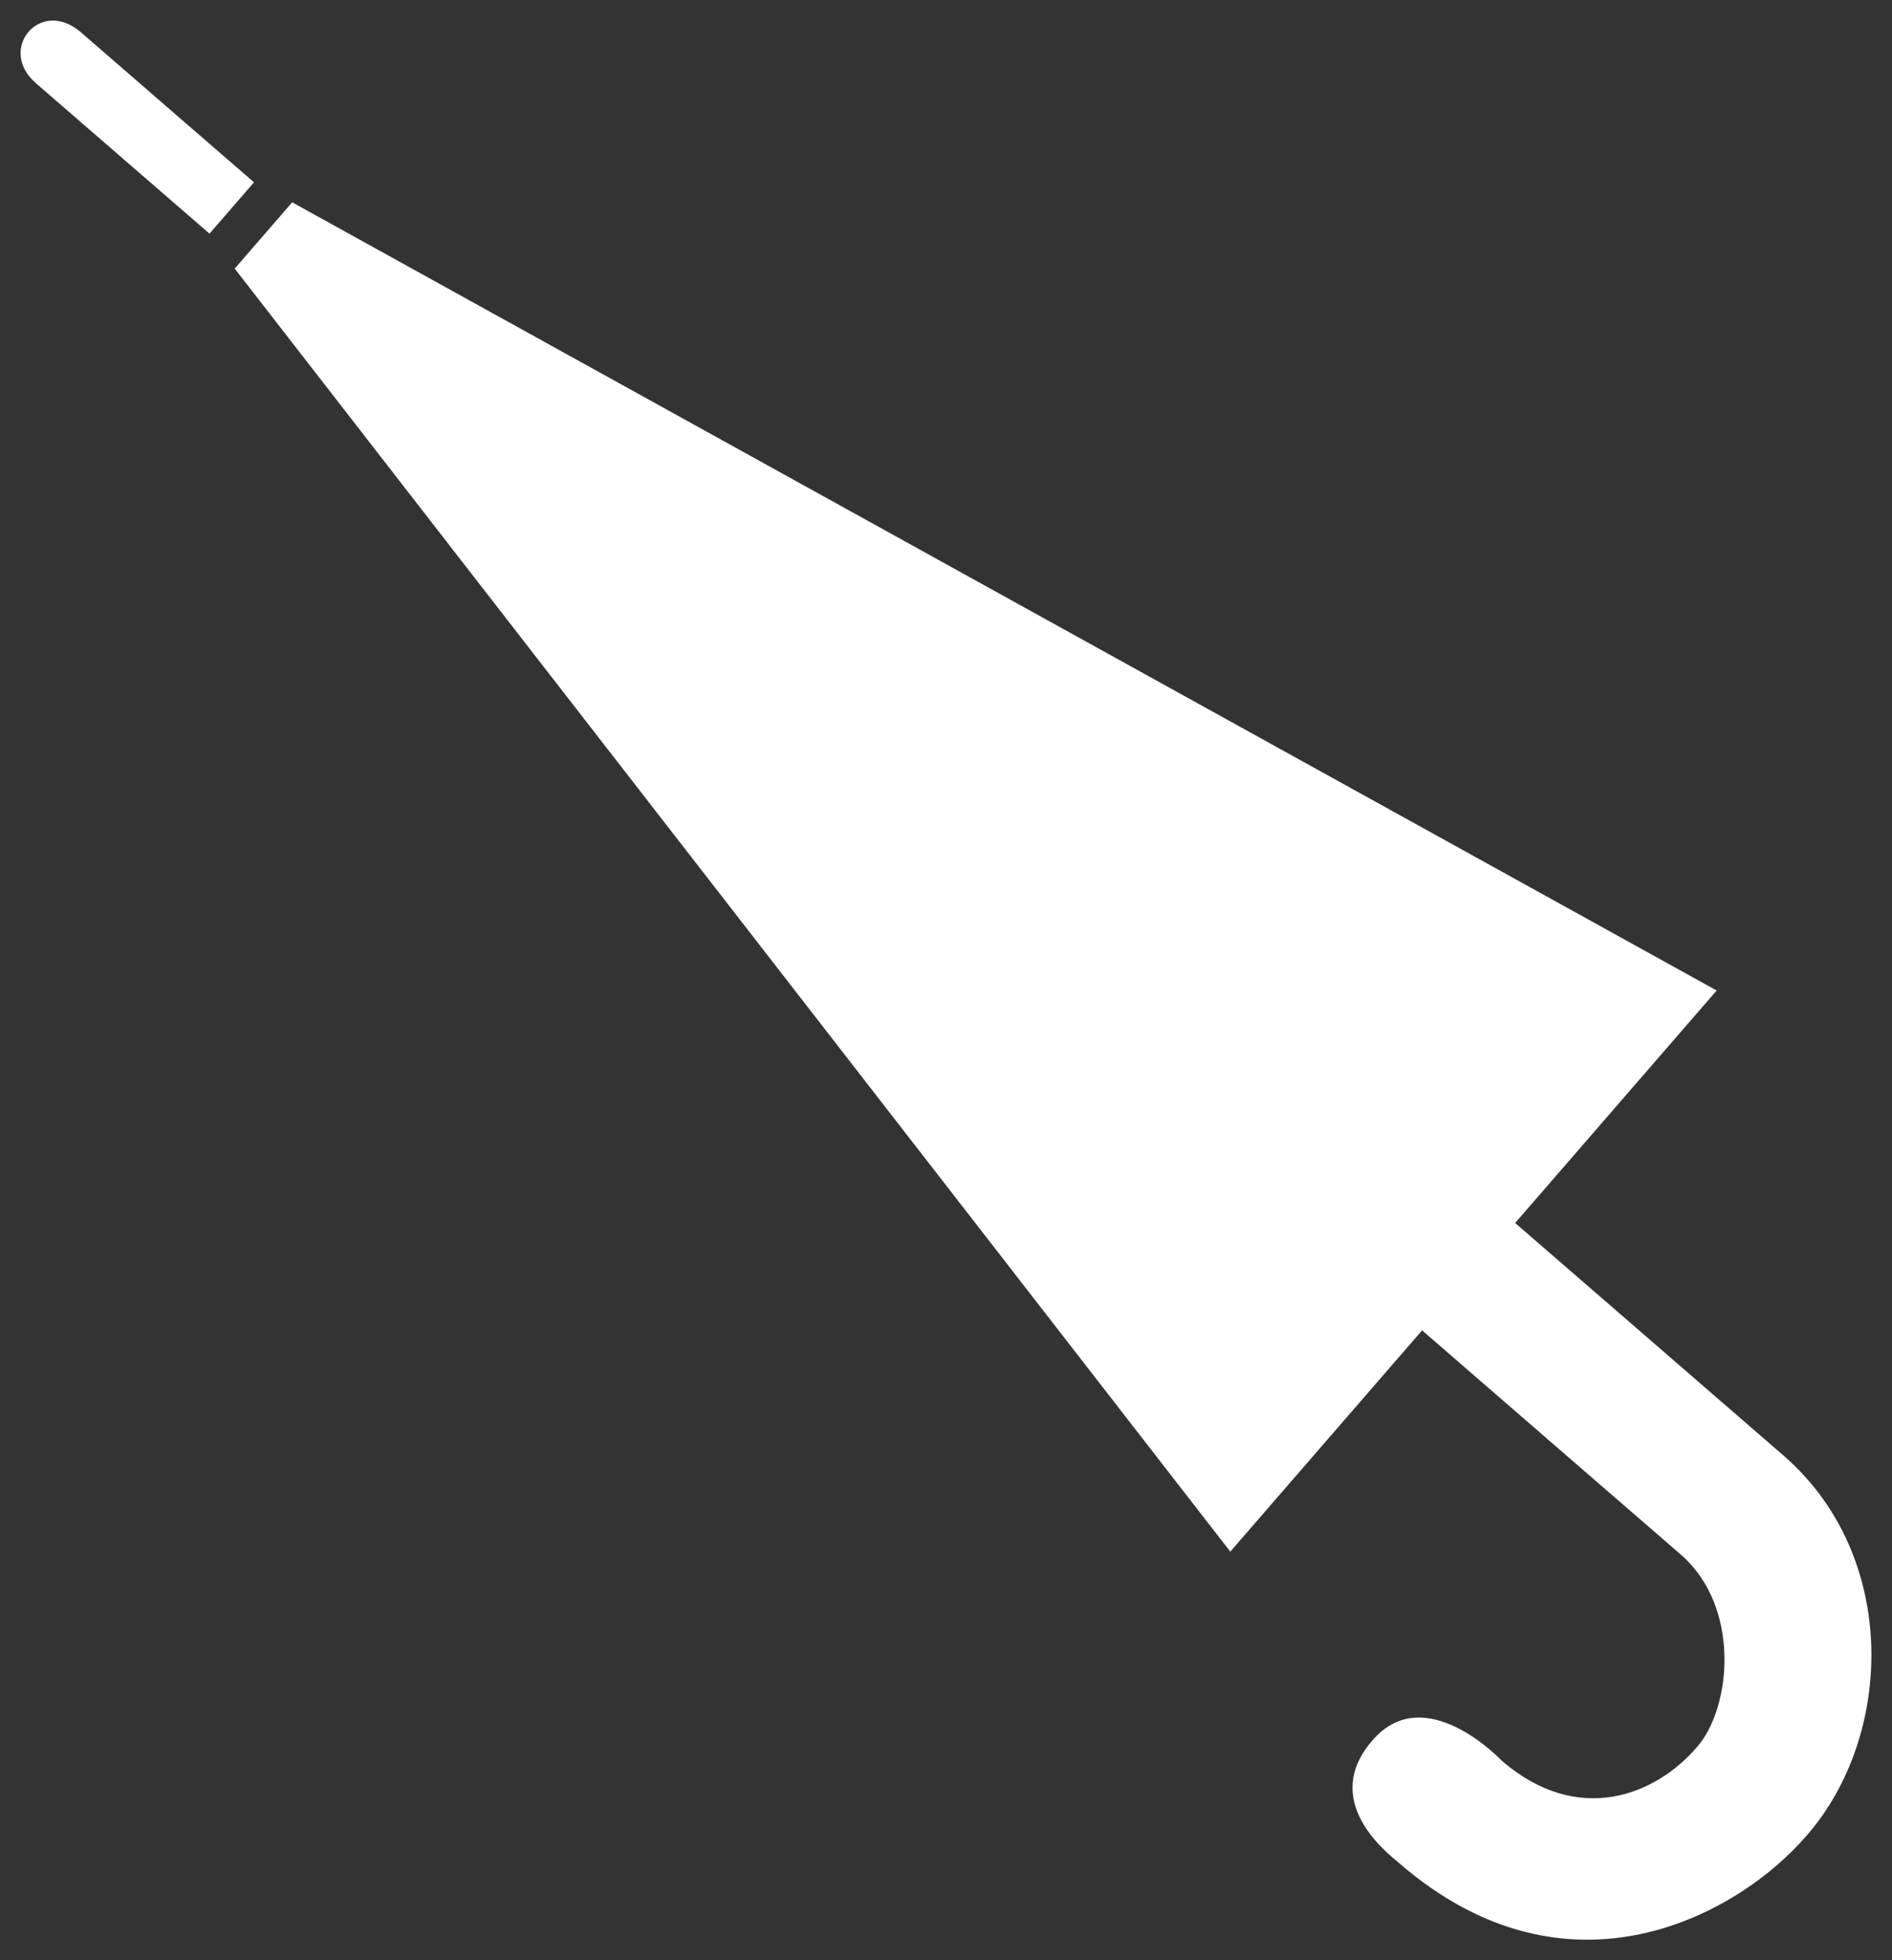 <?xml version="1.0" encoding="UTF-8" standalone="no"?>
<svg
   xmlns:dc="http://purl.org/dc/elements/1.1/"
   xmlns:cc="http://creativecommons.org/ns#"
   xmlns:rdf="http://www.w3.org/1999/02/22-rdf-syntax-ns#"
   xmlns:svg="http://www.w3.org/2000/svg"
   xmlns="http://www.w3.org/2000/svg"
   xmlns:sodipodi="http://sodipodi.sourceforge.net/DTD/sodipodi-0.dtd"
   xmlns:inkscape="http://www.inkscape.org/namespaces/inkscape"
   viewBox="0 0 459.368 475.975"
   version="1.1"
   id="svg956"
   sodipodi:docname="aĵo.svg"
   width="459.368"
   height="475.975"
   inkscape:version="1.0 (4035a4fb49, 2020-05-01)">
  <rect x="0" y="0" width="459.368" height="475.975" fill="#333333" stroke="none"/>
  <defs
     id="defs960" />
  <sodipodi:namedview
     inkscape:document-rotation="0"
     pagecolor="#ffffff"
     bordercolor="#666666"
     borderopacity="1"
     objecttolerance="10"
     gridtolerance="10"
     guidetolerance="10"
     inkscape:pageopacity="0"
     inkscape:pageshadow="2"
     inkscape:window-width="1366"
     inkscape:window-height="704"
     id="namedview958"
     showgrid="false"
     fit-margin-top="5"
     fit-margin-left="5"
     fit-margin-right="5"
     fit-margin-bottom="5"
     inkscape:zoom="0.78463094"
     inkscape:cx="228.71422"
     inkscape:cy="191.68226"
     inkscape:window-x="0"
     inkscape:window-y="0"
     inkscape:window-maximized="1"
     inkscape:current-layer="svg956" />
  <g
     transform="rotate(40.916,126.345,55.216)"
     style="fill:#ffffff"
     id="g841">
    <path
       style="fill:#ffffff;stroke-width:0.3"
       id="path946"
       d="m 547.585,215.6 c 54.399,0.052 70.629,-44.43 70.5,-69.9 0.129,-32.058 -27.312,-65.862 -64.5,-66 h -86.4 V 5 L 80.485,86.9 v 21.3 l 386.7,77.1 v -71.1 c 0,0 82.851,0.035 83.1,0 19.539,0.035 33.702,20.2 33.6,32.7 0.102,15.7 -9.342,33.513 -33.6,33.6 0,0 -27.078,-2.806 -27,16.8 -0.078,19.538 20.574,18.352 24.3,18.3" />
    <path
       style="fill:#ffffff;stroke-width:0.3"
       id="path948"
       d="m 70.3,89.3 v 16.5 h -55.8 c -12.443,0 -12.887,-16.325 0,-16.5 0.27,0.022 55.8,0 55.8,0" />
  </g>
</svg>
